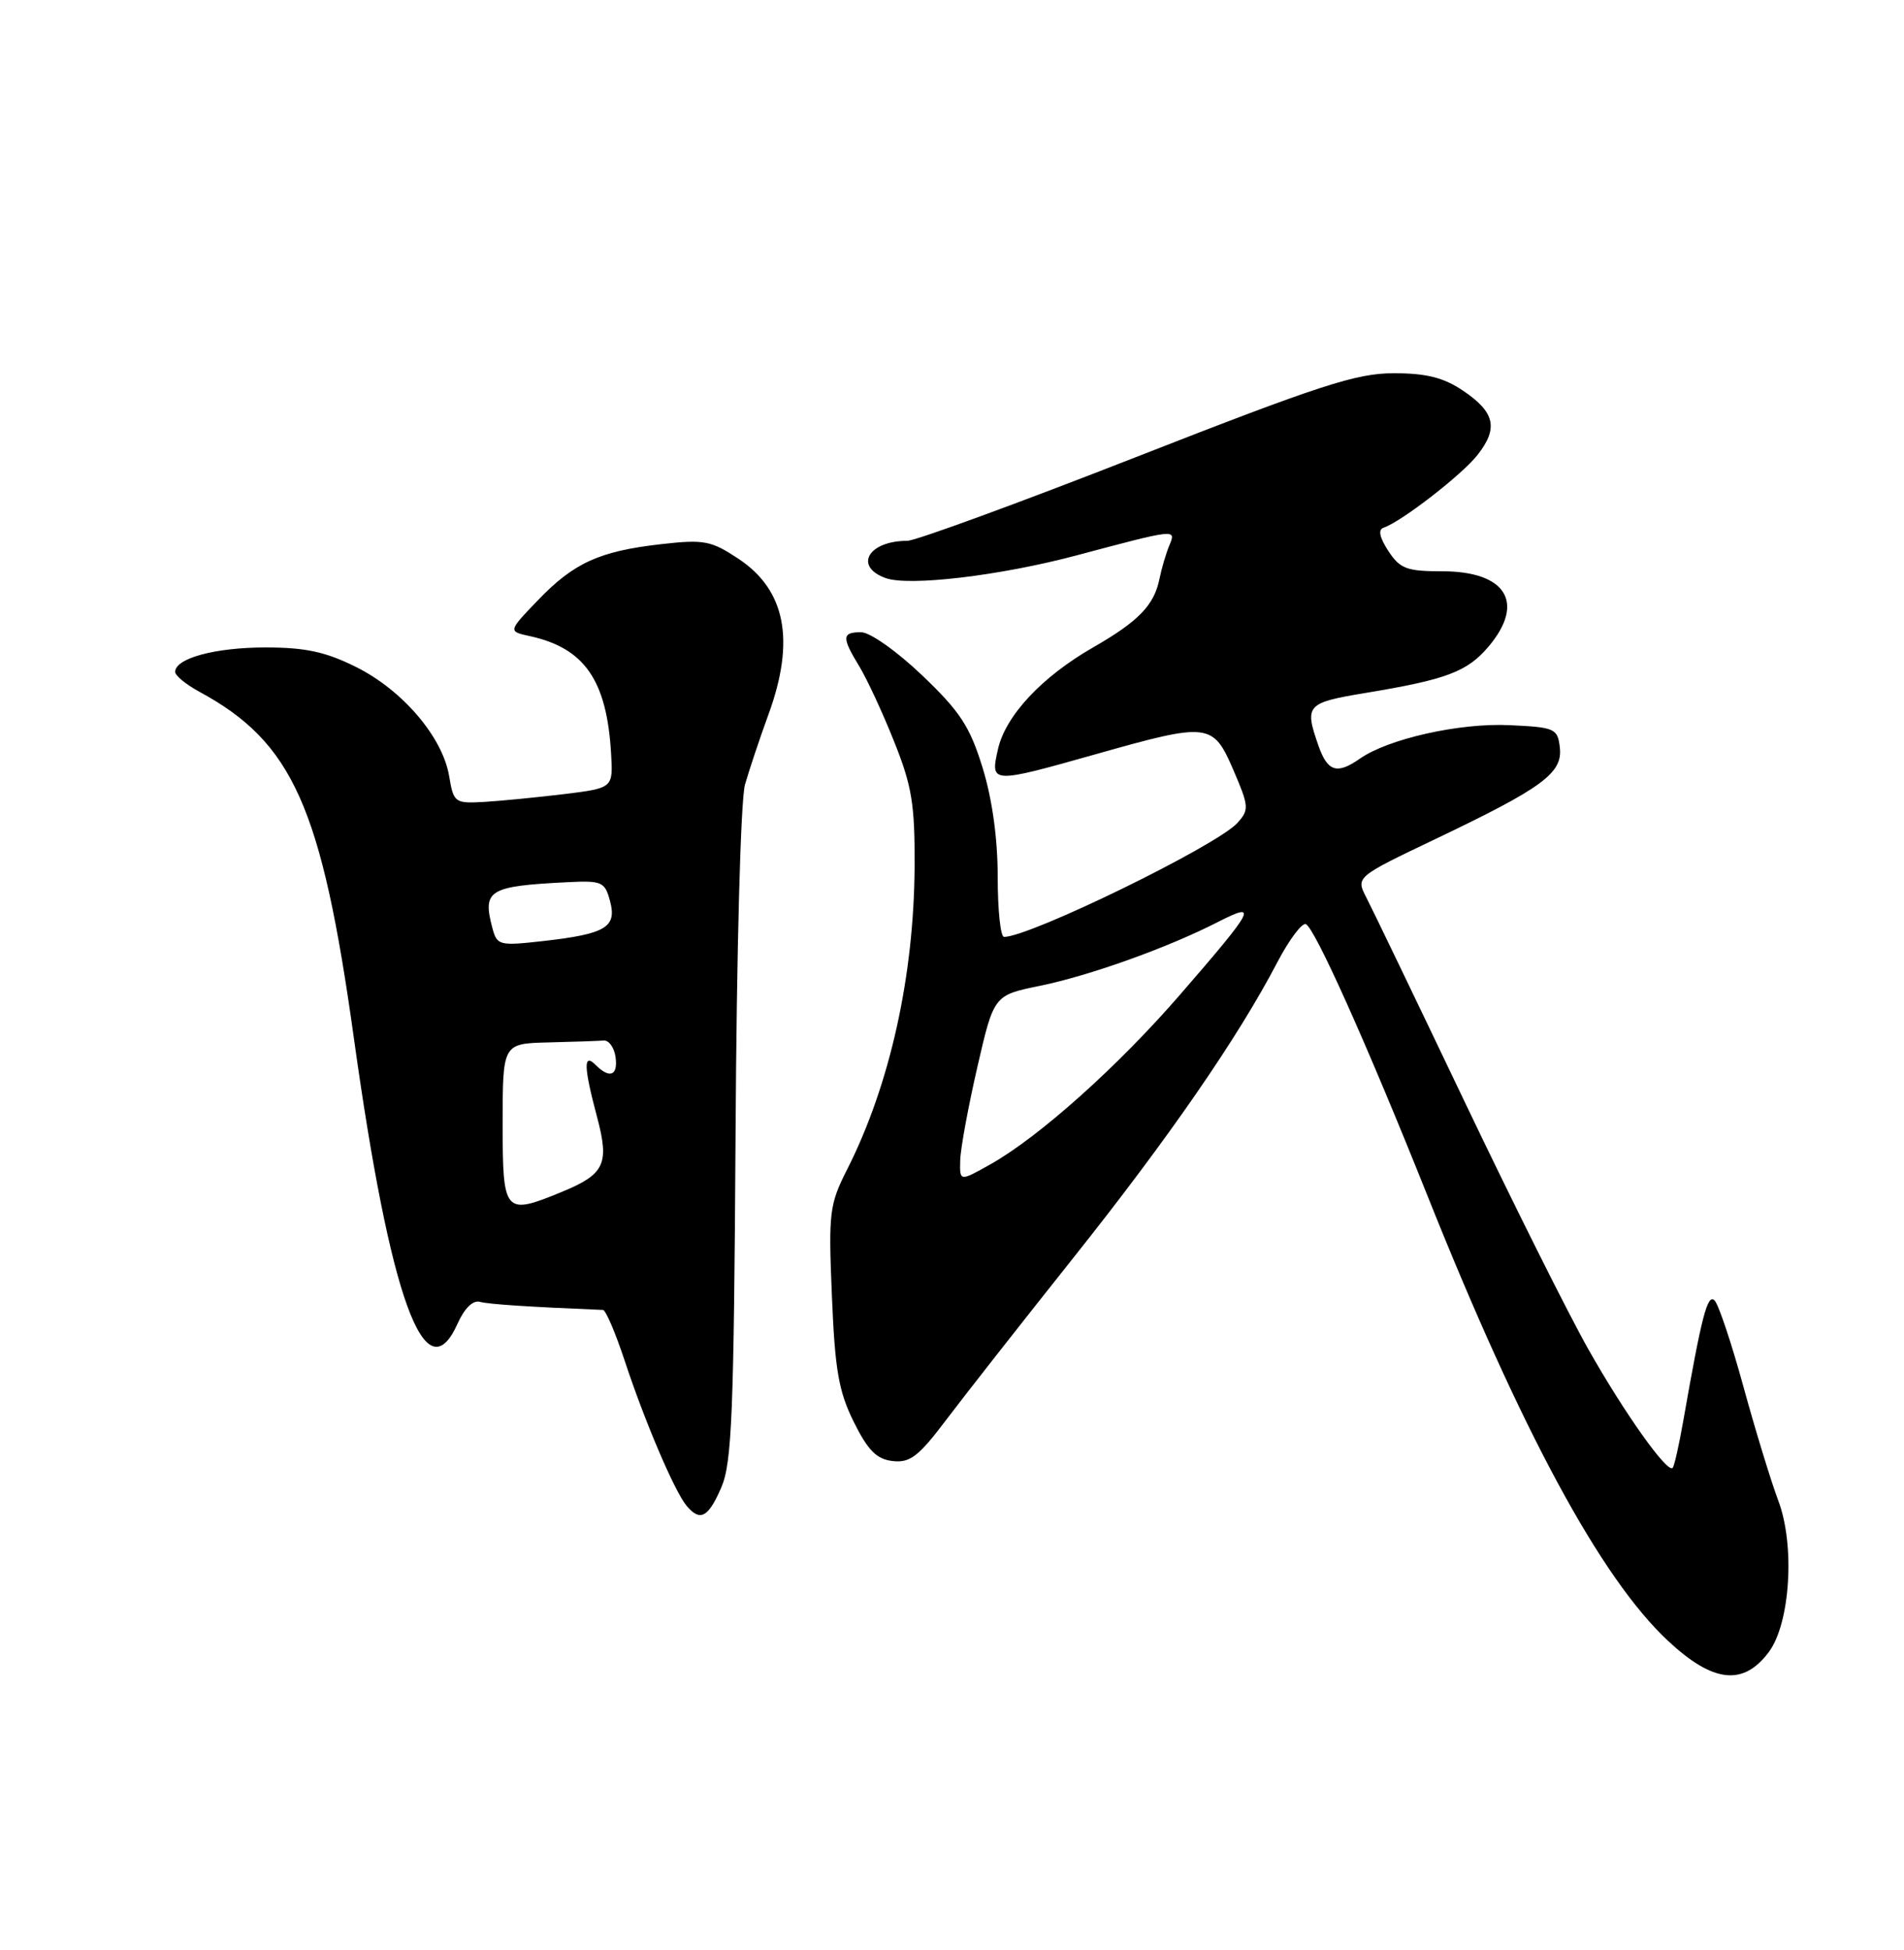 <?xml version="1.0" encoding="UTF-8" standalone="no"?>
<!DOCTYPE svg PUBLIC "-//W3C//DTD SVG 1.1//EN" "http://www.w3.org/Graphics/SVG/1.1/DTD/svg11.dtd" >
<svg xmlns="http://www.w3.org/2000/svg" xmlns:xlink="http://www.w3.org/1999/xlink" version="1.1" viewBox="0 0 250 256">
 <g >
 <path fill="currentColor"
d=" M 232.26 216.87 C 235.07 213.08 235.71 202.84 233.49 197.00 C 232.56 194.53 230.50 187.82 228.93 182.09 C 227.36 176.36 225.65 171.25 225.13 170.73 C 224.20 169.80 223.44 172.73 221.04 186.41 C 220.47 189.66 219.84 192.50 219.62 192.71 C 218.91 193.42 213.30 185.53 208.57 177.16 C 205.97 172.57 198.66 157.94 192.32 144.66 C 185.98 131.37 180.16 119.29 179.40 117.82 C 178.02 115.14 178.02 115.14 188.54 110.12 C 202.59 103.41 205.19 101.49 204.81 98.14 C 204.52 95.63 204.18 95.48 198.18 95.20 C 191.65 94.89 182.29 96.99 178.57 99.59 C 175.54 101.71 174.31 101.32 173.10 97.85 C 171.26 92.57 171.54 92.26 179.25 90.98 C 189.96 89.21 192.66 88.19 195.47 84.86 C 200.30 79.12 197.75 75.00 189.37 75.00 C 184.70 75.00 183.83 74.67 182.29 72.33 C 181.14 70.56 180.92 69.53 181.66 69.28 C 183.98 68.51 191.94 62.35 194.00 59.73 C 196.77 56.21 196.29 54.11 192.10 51.29 C 189.55 49.57 187.29 49.00 182.99 49.00 C 178.08 49.00 173.29 50.56 149.18 60.00 C 133.73 66.05 120.20 71.00 119.13 71.00 C 114.04 71.00 112.07 74.34 116.25 75.88 C 119.29 77.01 131.28 75.59 141.29 72.93 C 154.50 69.41 154.45 69.41 153.54 71.60 C 153.10 72.65 152.52 74.62 152.24 76.00 C 151.55 79.44 149.49 81.57 143.57 84.97 C 136.80 88.84 132.02 93.96 131.03 98.38 C 130.01 102.90 130.11 102.90 144.00 98.98 C 158.72 94.82 159.27 94.88 161.95 101.10 C 164.00 105.87 164.03 106.31 162.47 108.04 C 159.76 111.03 135.24 123.00 131.83 123.00 C 131.37 123.00 131.00 119.45 131.00 115.11 C 131.00 110.05 130.28 104.89 129.01 100.77 C 127.34 95.36 126.06 93.41 121.08 88.66 C 117.78 85.51 114.23 83.00 113.07 83.00 C 110.53 83.00 110.50 83.66 112.84 87.50 C 113.84 89.15 115.90 93.58 117.40 97.35 C 119.74 103.19 120.13 105.59 120.09 113.74 C 120.01 128.18 116.84 142.43 111.26 153.47 C 108.89 158.15 108.77 159.13 109.23 170.14 C 109.63 179.84 110.11 182.65 112.10 186.67 C 113.97 190.43 115.10 191.57 117.21 191.81 C 119.48 192.07 120.60 191.22 124.21 186.44 C 126.57 183.31 134.10 173.72 140.94 165.12 C 153.44 149.42 162.55 136.23 167.71 126.34 C 169.25 123.40 170.93 121.15 171.45 121.32 C 172.58 121.69 179.53 137.19 187.44 157.00 C 199.76 187.86 210.18 207.16 218.99 215.39 C 224.92 220.94 228.90 221.38 232.26 216.87 Z  M 94.72 195.25 C 96.10 192.03 96.36 185.52 96.58 149.00 C 96.72 124.57 97.25 105.01 97.82 103.00 C 98.37 101.08 99.76 96.92 100.91 93.77 C 104.44 84.09 103.16 77.46 96.95 73.35 C 93.37 70.98 92.45 70.80 86.80 71.44 C 78.70 72.36 75.34 73.89 70.60 78.83 C 66.70 82.89 66.70 82.89 69.60 83.52 C 76.77 85.09 79.69 89.34 80.24 98.98 C 80.50 103.46 80.50 103.46 74.00 104.26 C 70.42 104.69 65.72 105.15 63.54 105.28 C 59.71 105.49 59.56 105.38 58.97 101.87 C 58.10 96.75 52.86 90.61 46.78 87.58 C 42.76 85.57 40.11 85.00 34.85 85.00 C 28.26 85.00 23.00 86.42 23.00 88.21 C 23.00 88.69 24.42 89.86 26.15 90.80 C 38.45 97.45 42.24 105.94 46.46 136.26 C 51.24 170.59 55.84 183.25 60.09 173.75 C 60.99 171.74 62.11 170.65 63.02 170.91 C 64.21 171.23 69.56 171.58 79.17 171.97 C 79.54 171.99 80.84 175.04 82.06 178.75 C 84.66 186.62 88.57 195.78 90.14 197.67 C 91.92 199.81 93.00 199.24 94.72 195.25 Z  M 126.08 152.31 C 126.12 150.77 127.14 145.26 128.33 140.08 C 130.50 130.66 130.50 130.66 136.50 129.43 C 143.09 128.08 153.27 124.44 159.90 121.05 C 165.27 118.31 164.82 119.19 155.00 130.52 C 146.83 139.96 136.43 149.27 130.05 152.85 C 126.00 155.13 126.00 155.13 126.08 152.31 Z  M 66.00 147.50 C 66.00 137.00 66.00 137.00 72.00 136.85 C 75.30 136.77 78.56 136.66 79.25 136.60 C 79.94 136.54 80.64 137.51 80.82 138.75 C 81.17 141.22 80.06 141.66 78.20 139.80 C 76.58 138.18 76.63 140.03 78.41 146.70 C 80.03 152.81 79.40 154.15 73.78 156.47 C 66.21 159.59 66.00 159.34 66.00 147.50 Z  M 64.66 121.86 C 63.32 116.85 64.15 116.34 74.44 115.82 C 79.05 115.59 79.42 115.75 80.10 118.30 C 81.02 121.73 79.54 122.61 71.35 123.54 C 65.56 124.19 65.26 124.12 64.66 121.86 Z "/>
</g>
</svg>